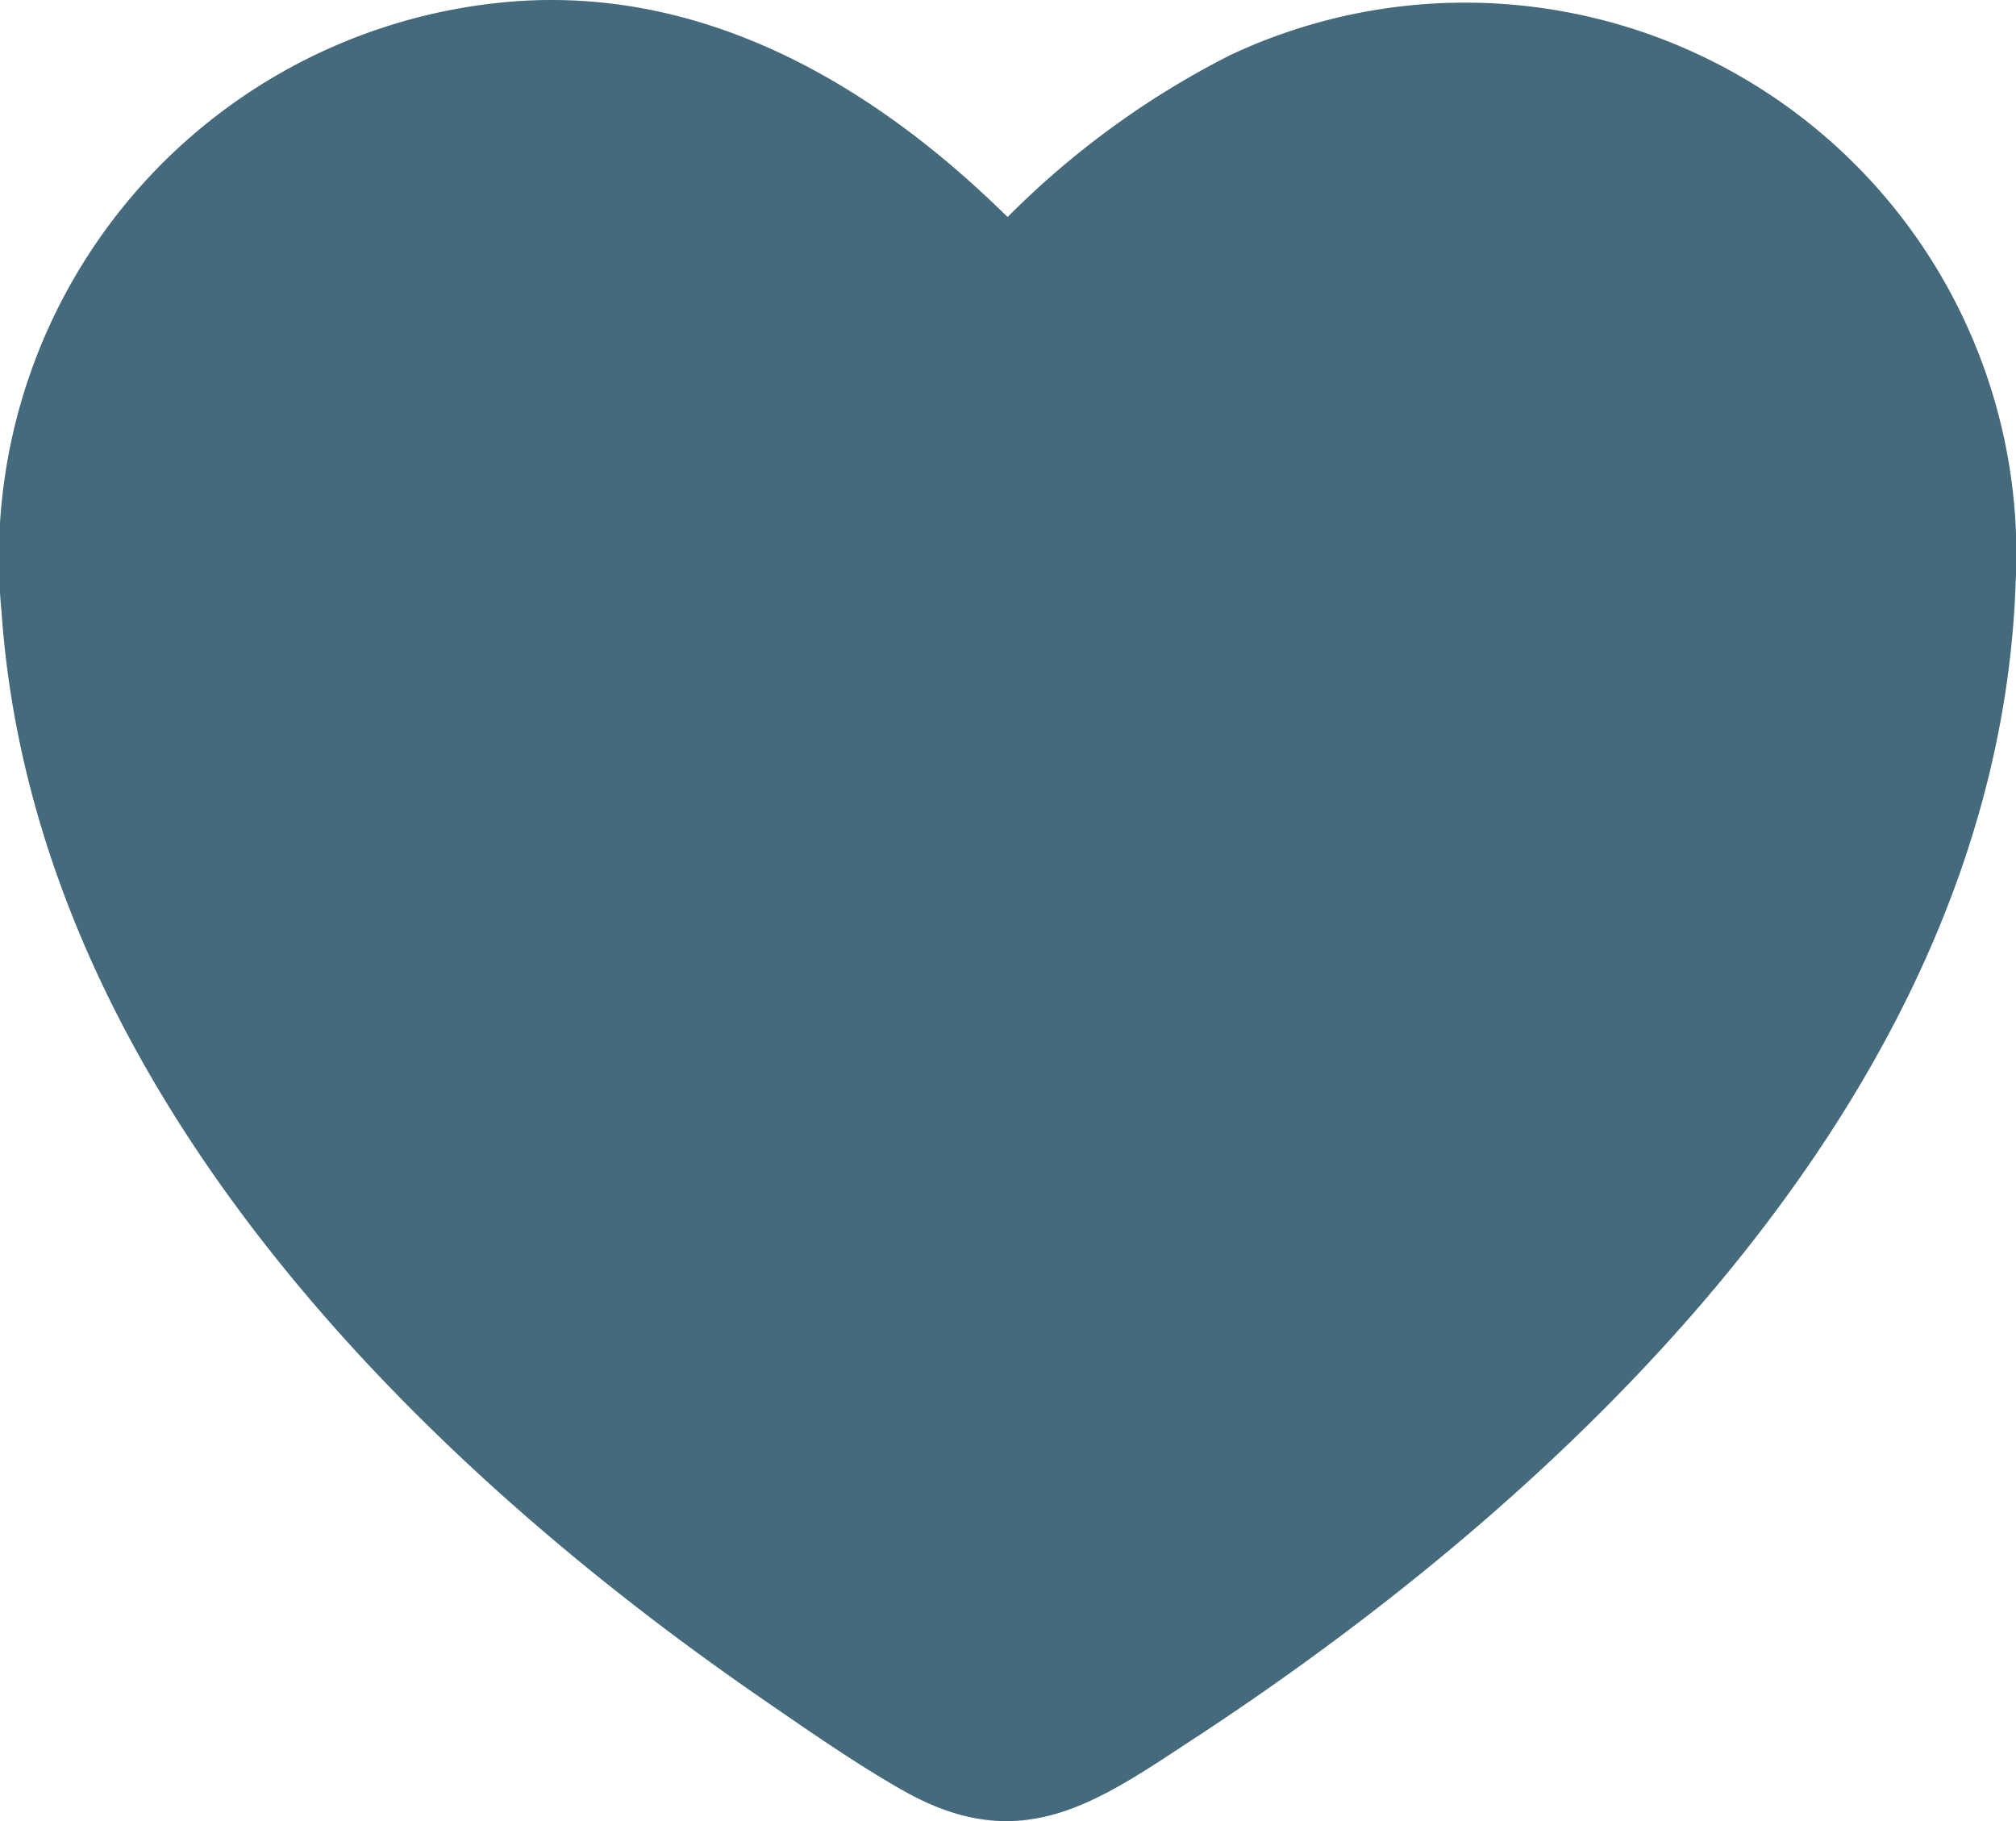 <svg xmlns="http://www.w3.org/2000/svg" xmlns:xlink="http://www.w3.org/1999/xlink" width="42.071" height="38" viewBox="0 0 42.071 38">
  <defs>
    <clipPath id="clip-path">
      <rect id="Rectángulo_65" data-name="Rectángulo 65" width="42.071" height="38" fill="#446a7c"/>
    </clipPath>
  </defs>
  <g id="Grupo_212" data-name="Grupo 212" transform="translate(0 0)">
    <g id="Grupo_134" data-name="Grupo 134" transform="translate(0 0)">
      <g id="Grupo_133" data-name="Grupo 133" transform="translate(0 0)" clip-path="url(#clip-path)">
        <path id="Trazado_67" data-name="Trazado 67" d="M10.892.018C14.863-.215,18.3,1.84,21.027,4.529a18.027,18.027,0,0,1,4.642-3.377,11.507,11.507,0,0,1,16.395,11c-.353,10.395-9.012,18.8-17.145,24.127-2.009,1.316-3.578,2.469-6.013,1.117-1-.558-2.088-1.319-3.041-1.975C8.33,30.223.7,22.416.031,12.757A11.646,11.646,0,0,1,10.892.018" transform="translate(0 0)" fill="#446a7c"/>
      </g>
    </g>
  </g>
</svg>
